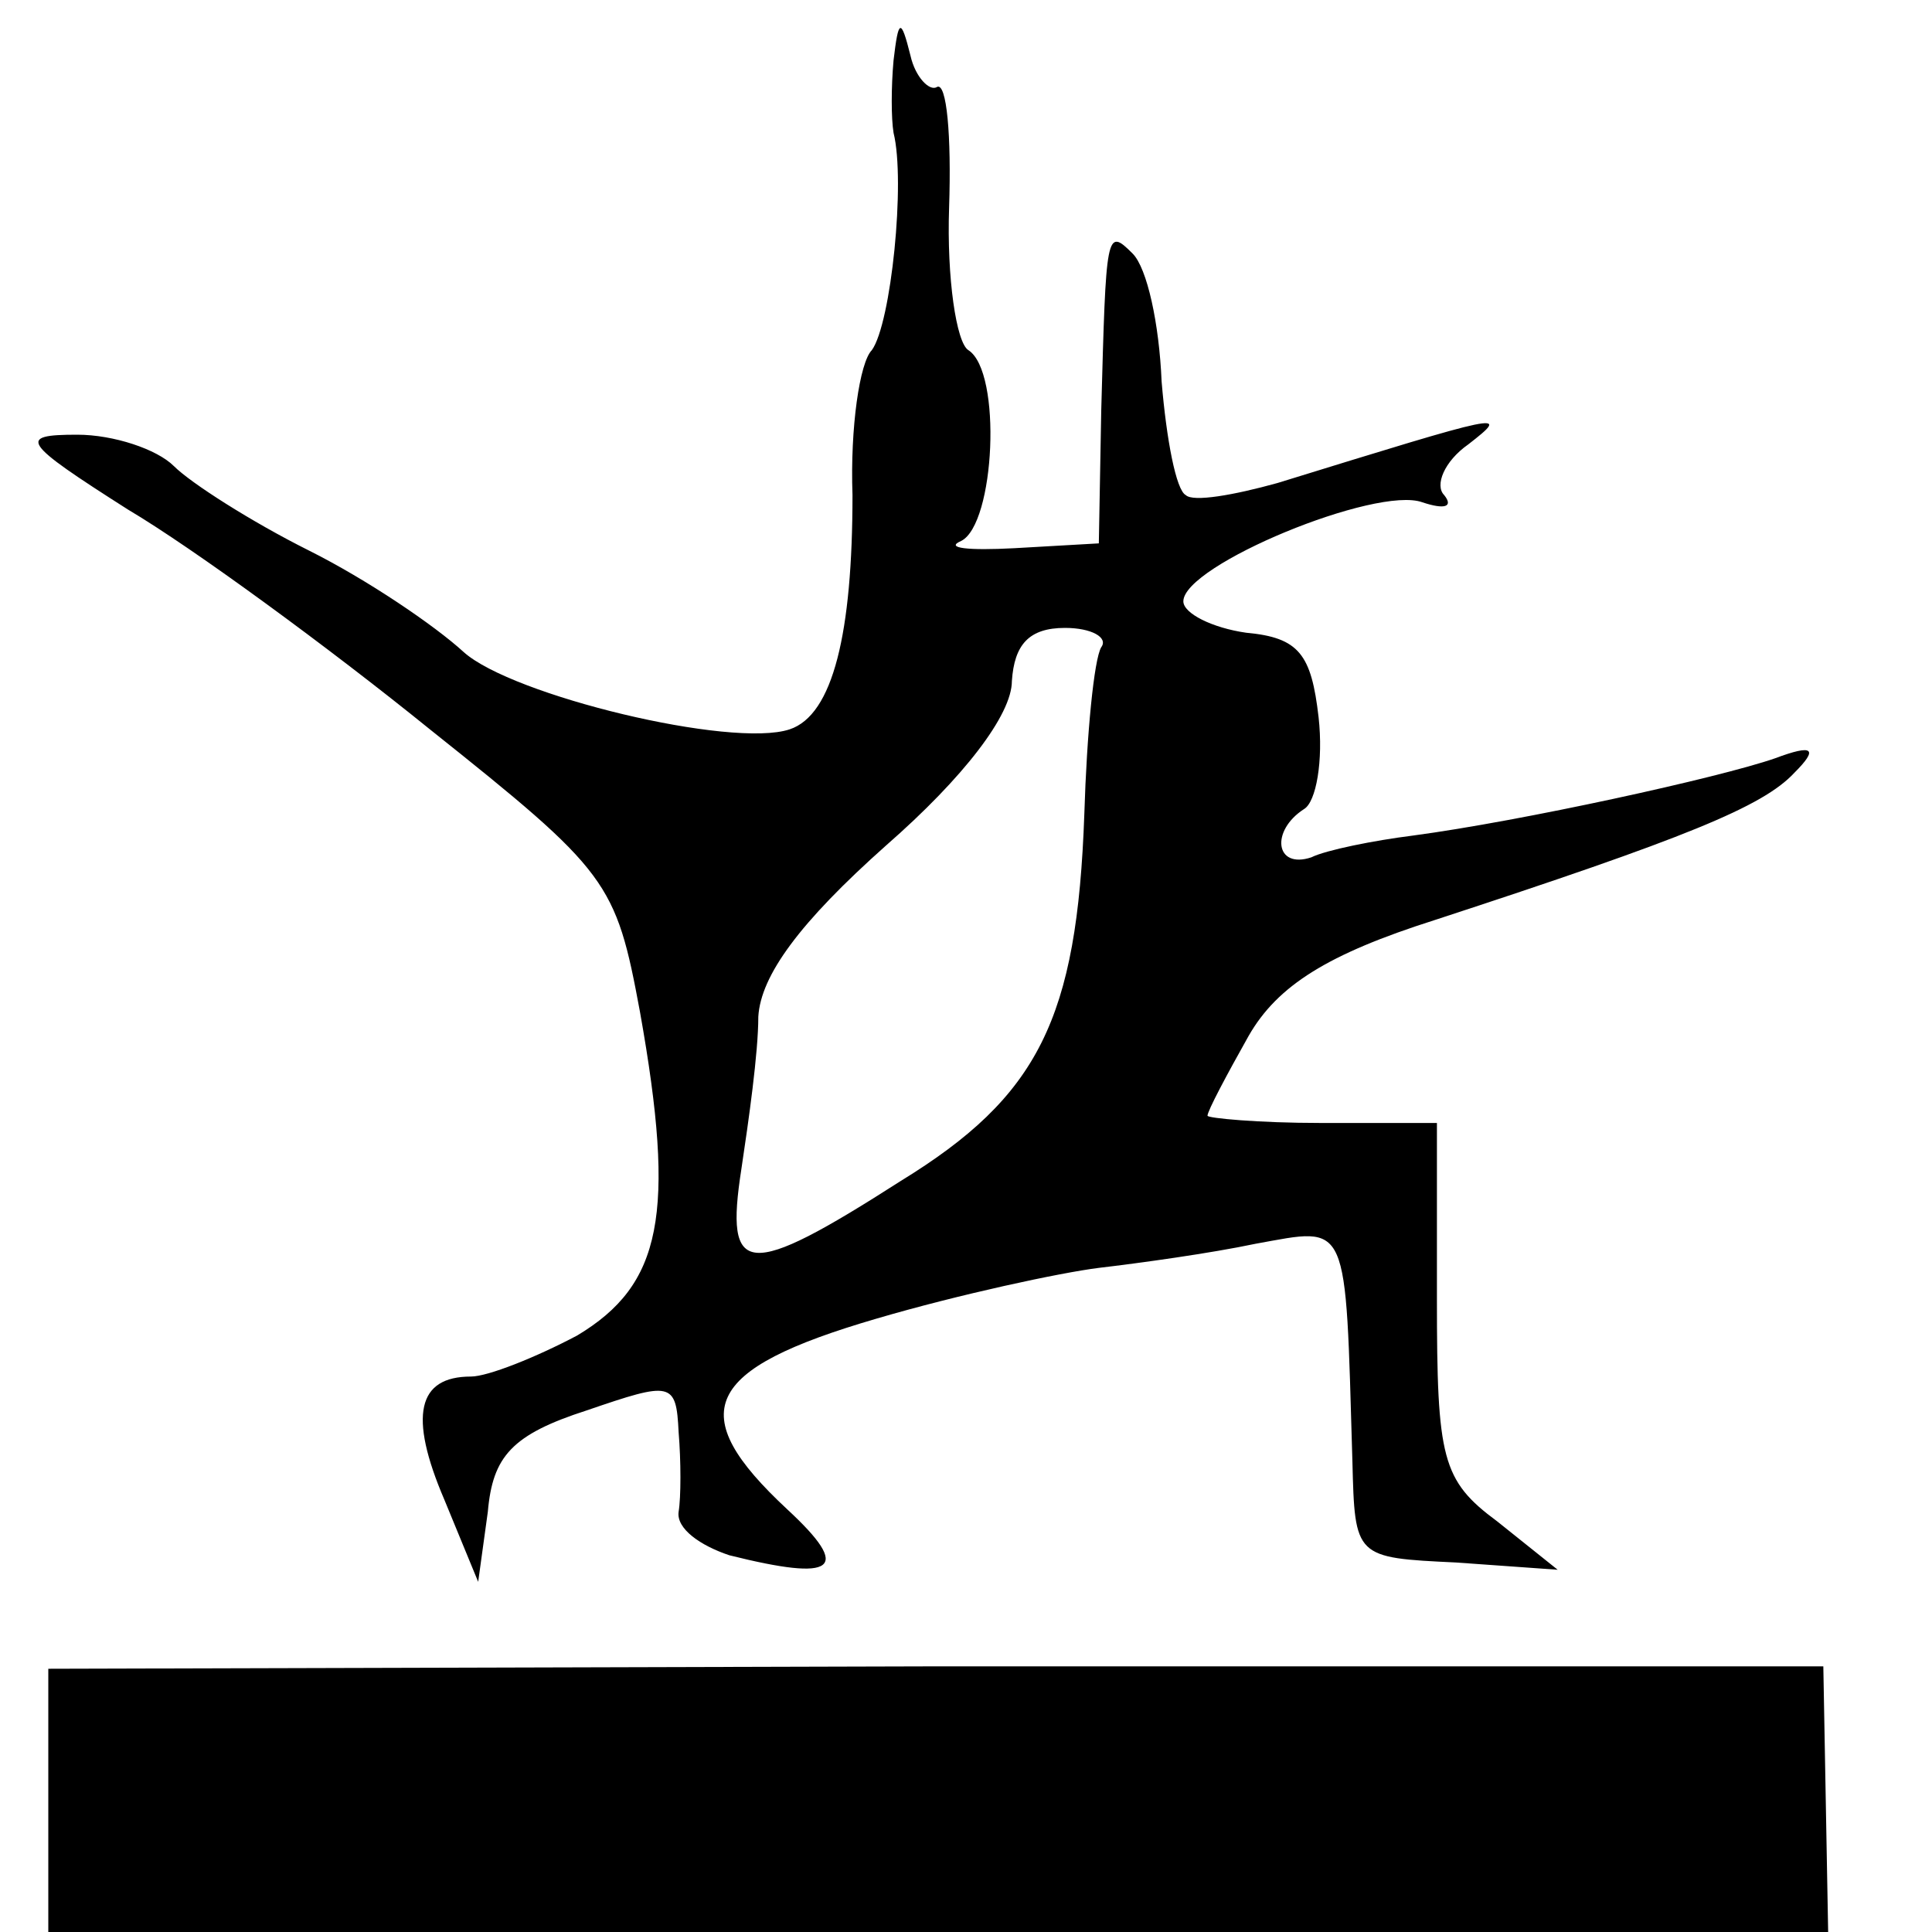 <?xml version="1.0" standalone="no"?>
<!DOCTYPE svg PUBLIC "-//W3C//DTD SVG 20010904//EN"
 "http://www.w3.org/TR/2001/REC-SVG-20010904/DTD/svg10.dtd">
<svg version="1.0" xmlns="http://www.w3.org/2000/svg"
 width="16pt" height="16pt" viewBox="0 0 16 16"
 preserveAspectRatio="xMidYMid meet">
<g transform="translate(0,16) scale(0.02,-0.02)"
fill="#000000" stroke="none">
<path d="M370 775 c-1 -11 -1 -24 0 -30 5 -20 -1 -79 -9 -90 -5 -5 -9 -32 -8
-60 0 -57 -8 -91 -26 -97 -24 -8 -115 14 -135 32 -12 11 -40 30 -64 42 -24 12
-49 28 -56 35 -7 7 -25 13 -40 13 -25 0 -23 -3 21 -31 27 -16 83 -57 125 -91
74 -59 77 -63 87 -117 15 -84 9 -113 -26 -134 -17 -9 -37 -17 -44 -17 -22 0
-26 -16 -11 -51 l14 -34 4 29 c2 23 10 32 41 42 35 12 37 12 38 -9 1 -12 1
-27 0 -33 -1 -7 9 -14 21 -18 44 -11 51 -6 24 19 -43 40 -35 58 37 79 34 10
76 19 92 21 17 2 46 6 65 10 39 7 37 11 40 -90 1 -40 1 -40 43 -42 l42 -3 -25
20 c-23 17 -25 26 -25 92 l0 73 -48 0 c-26 0 -47 2 -47 3 0 2 8 17 17 33 12
21 33 34 77 48 104 34 136 47 149 61 10 10 8 12 -8 6 -23 -8 -105 -26 -150
-32 -16 -2 -36 -6 -42 -9 -15 -5 -17 11 -3 20 5 3 8 20 6 38 -3 26 -8 33 -30
35 -14 2 -26 8 -26 13 0 15 80 48 99 41 9 -3 13 -2 9 3 -4 4 0 14 10 21 18 14
15 13 -79 -16 -18 -5 -35 -8 -38 -5 -4 2 -8 23 -10 47 -1 24 -6 47 -12 53 -11
11 -11 9 -13 -65 l-1 -55 -35 -2 c-19 -1 -29 0 -22 3 14 7 17 70 3 79 -5 3 -9
30 -8 59 1 30 -1 52 -5 50 -3 -2 -9 4 -11 13 -4 16 -5 15 -7 -2z m86 -243 c-3
-5 -6 -36 -7 -69 -3 -85 -19 -117 -76 -152 -64 -41 -73 -40 -66 5 3 20 7 48 7
63 1 17 17 39 53 71 32 28 52 54 52 68 1 15 7 22 22 22 11 0 18 -4 15 -8z"/>
<path d="M20 55 l0 -55 368 0 369 0 -1 55 -1 55 -367 0 -368 -1 0 -54z"/>
</g>
</svg>
